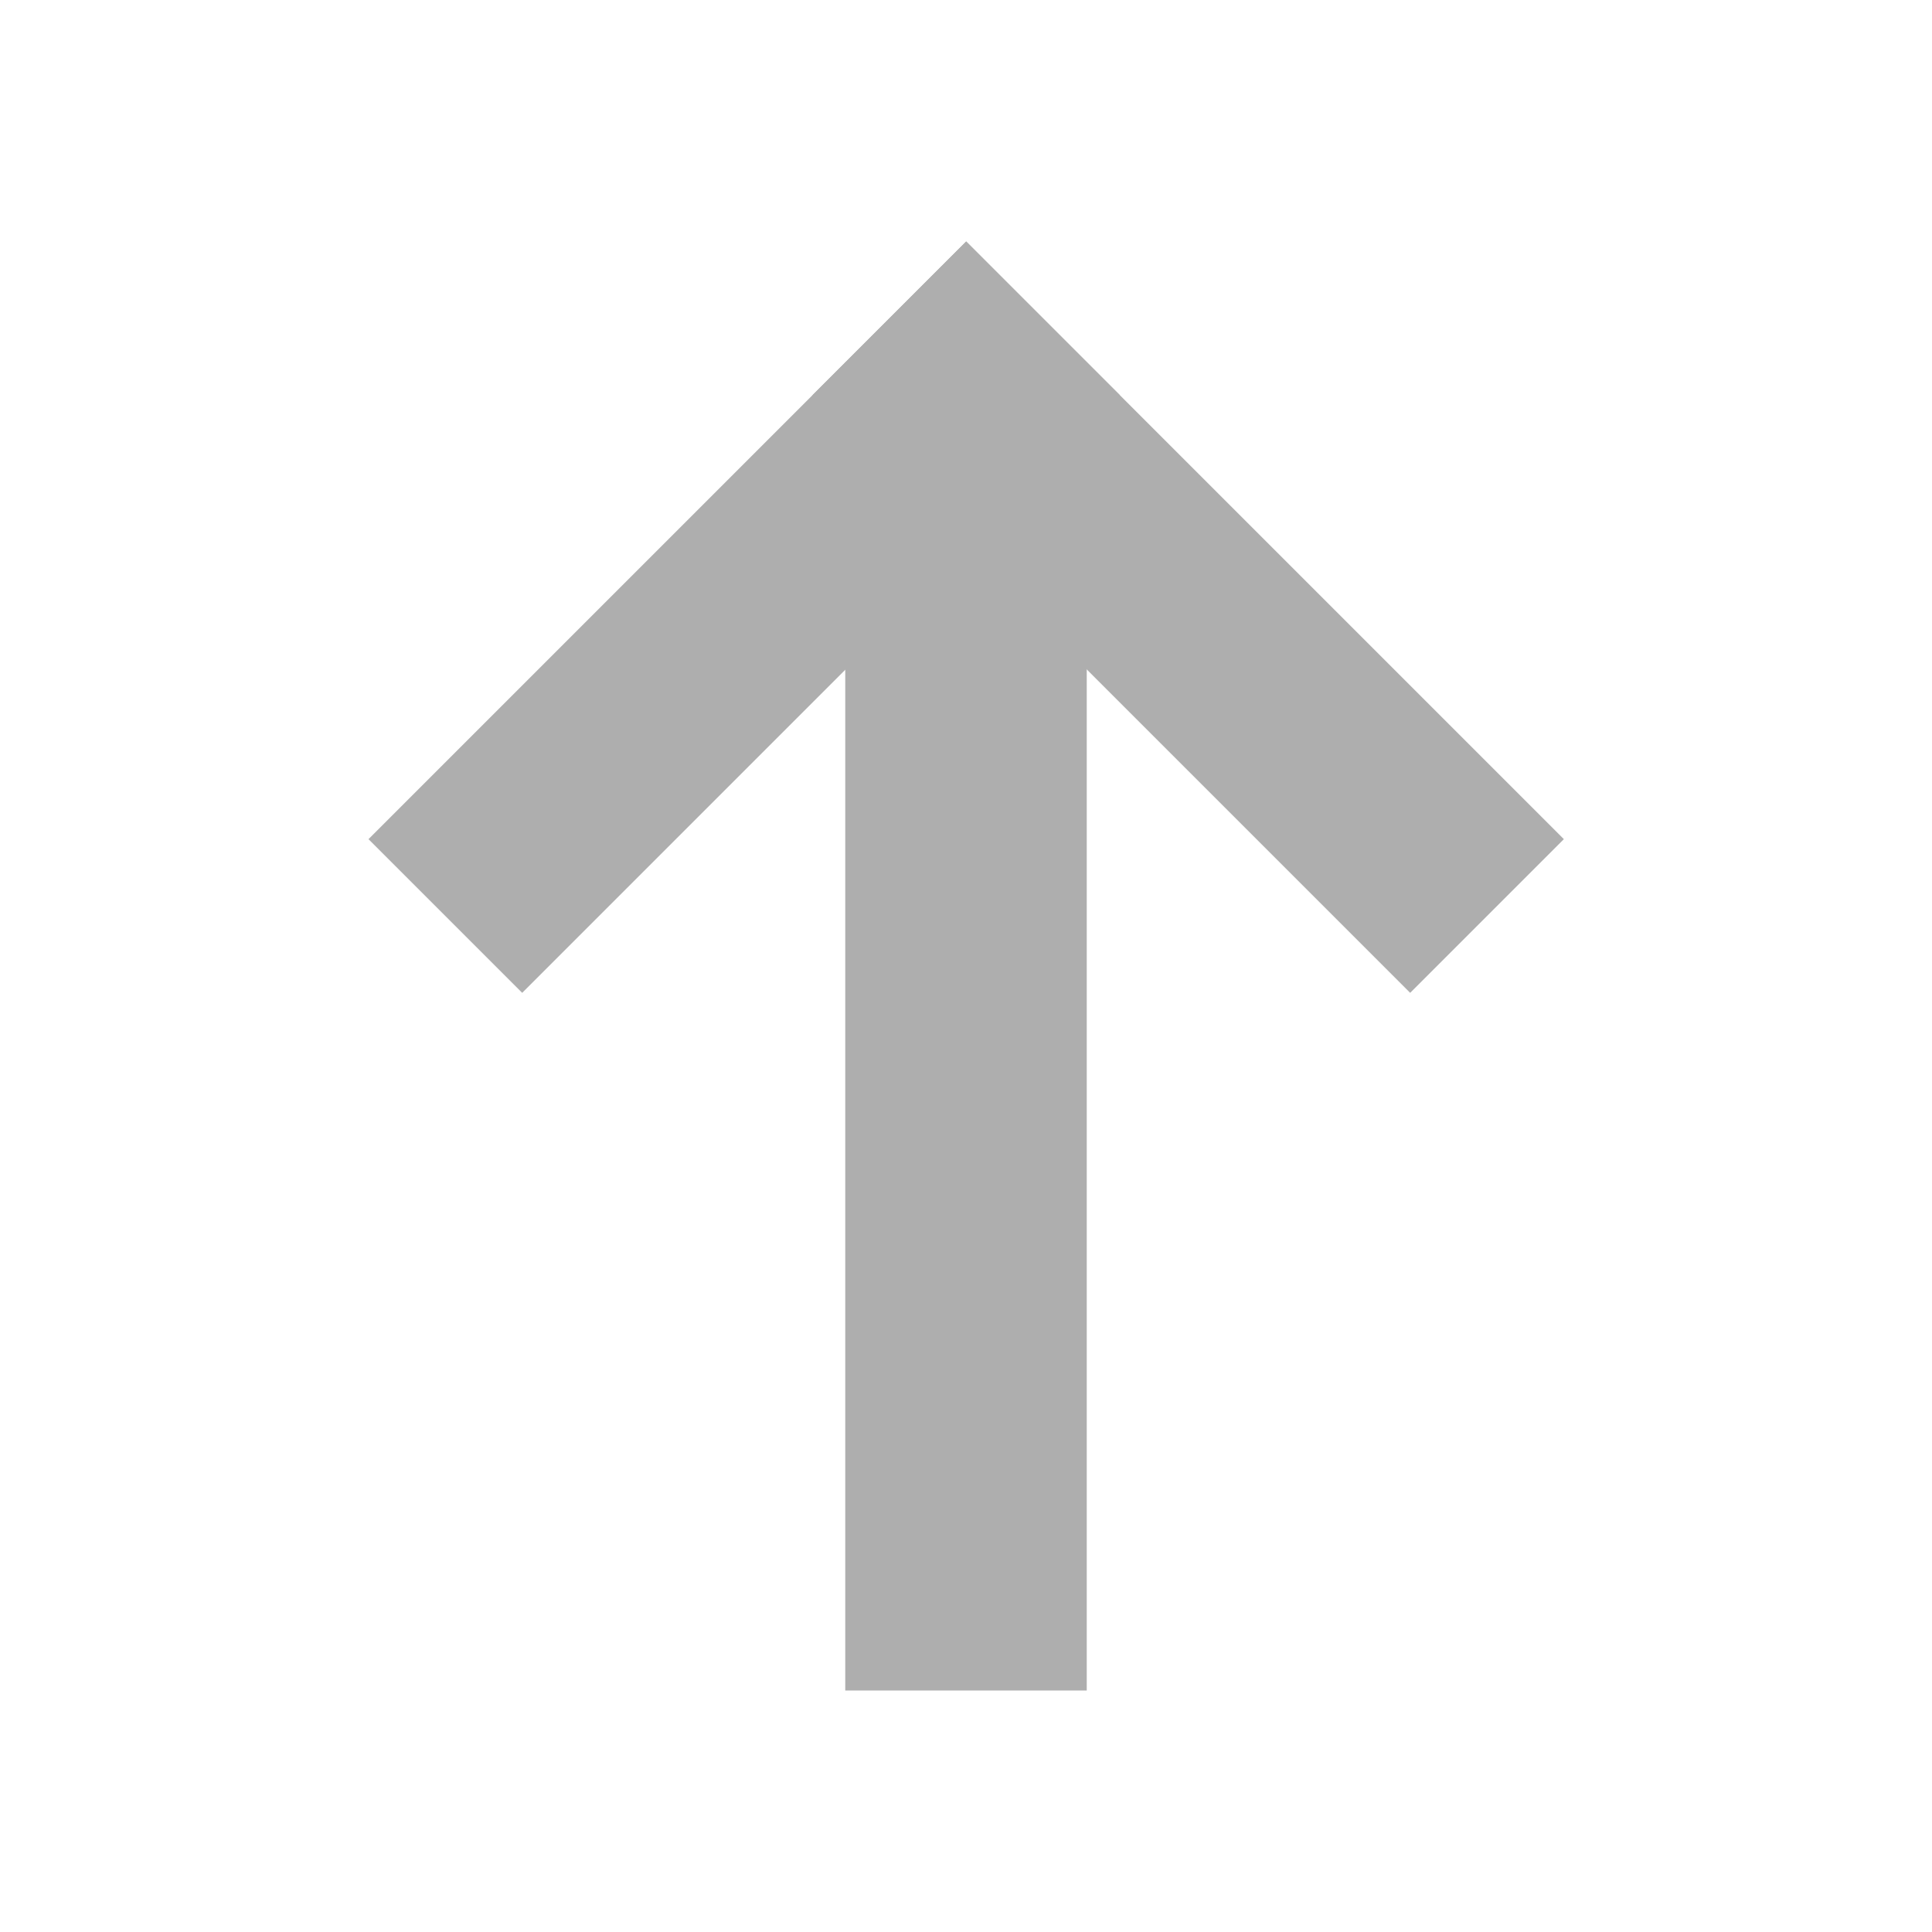 <svg xmlns="http://www.w3.org/2000/svg" width="16" height="16" viewBox="0 0 16 16">
  <g fill="#AEAEAE" fill-rule="evenodd" transform="rotate(90 5.5 7.5)">
    <rect width="11" height="2" x="1" y="4"/>
    <g transform="translate(0 .02)">
      <rect width="7" height="1.8" x="-.389" y="2.24" transform="rotate(-45 3.111 3.14)"/>
      <rect width="1.8" height="7" x="2.211" y="3.317" transform="rotate(-45 3.111 6.817)"/>
    </g>
  </g>
</svg>
